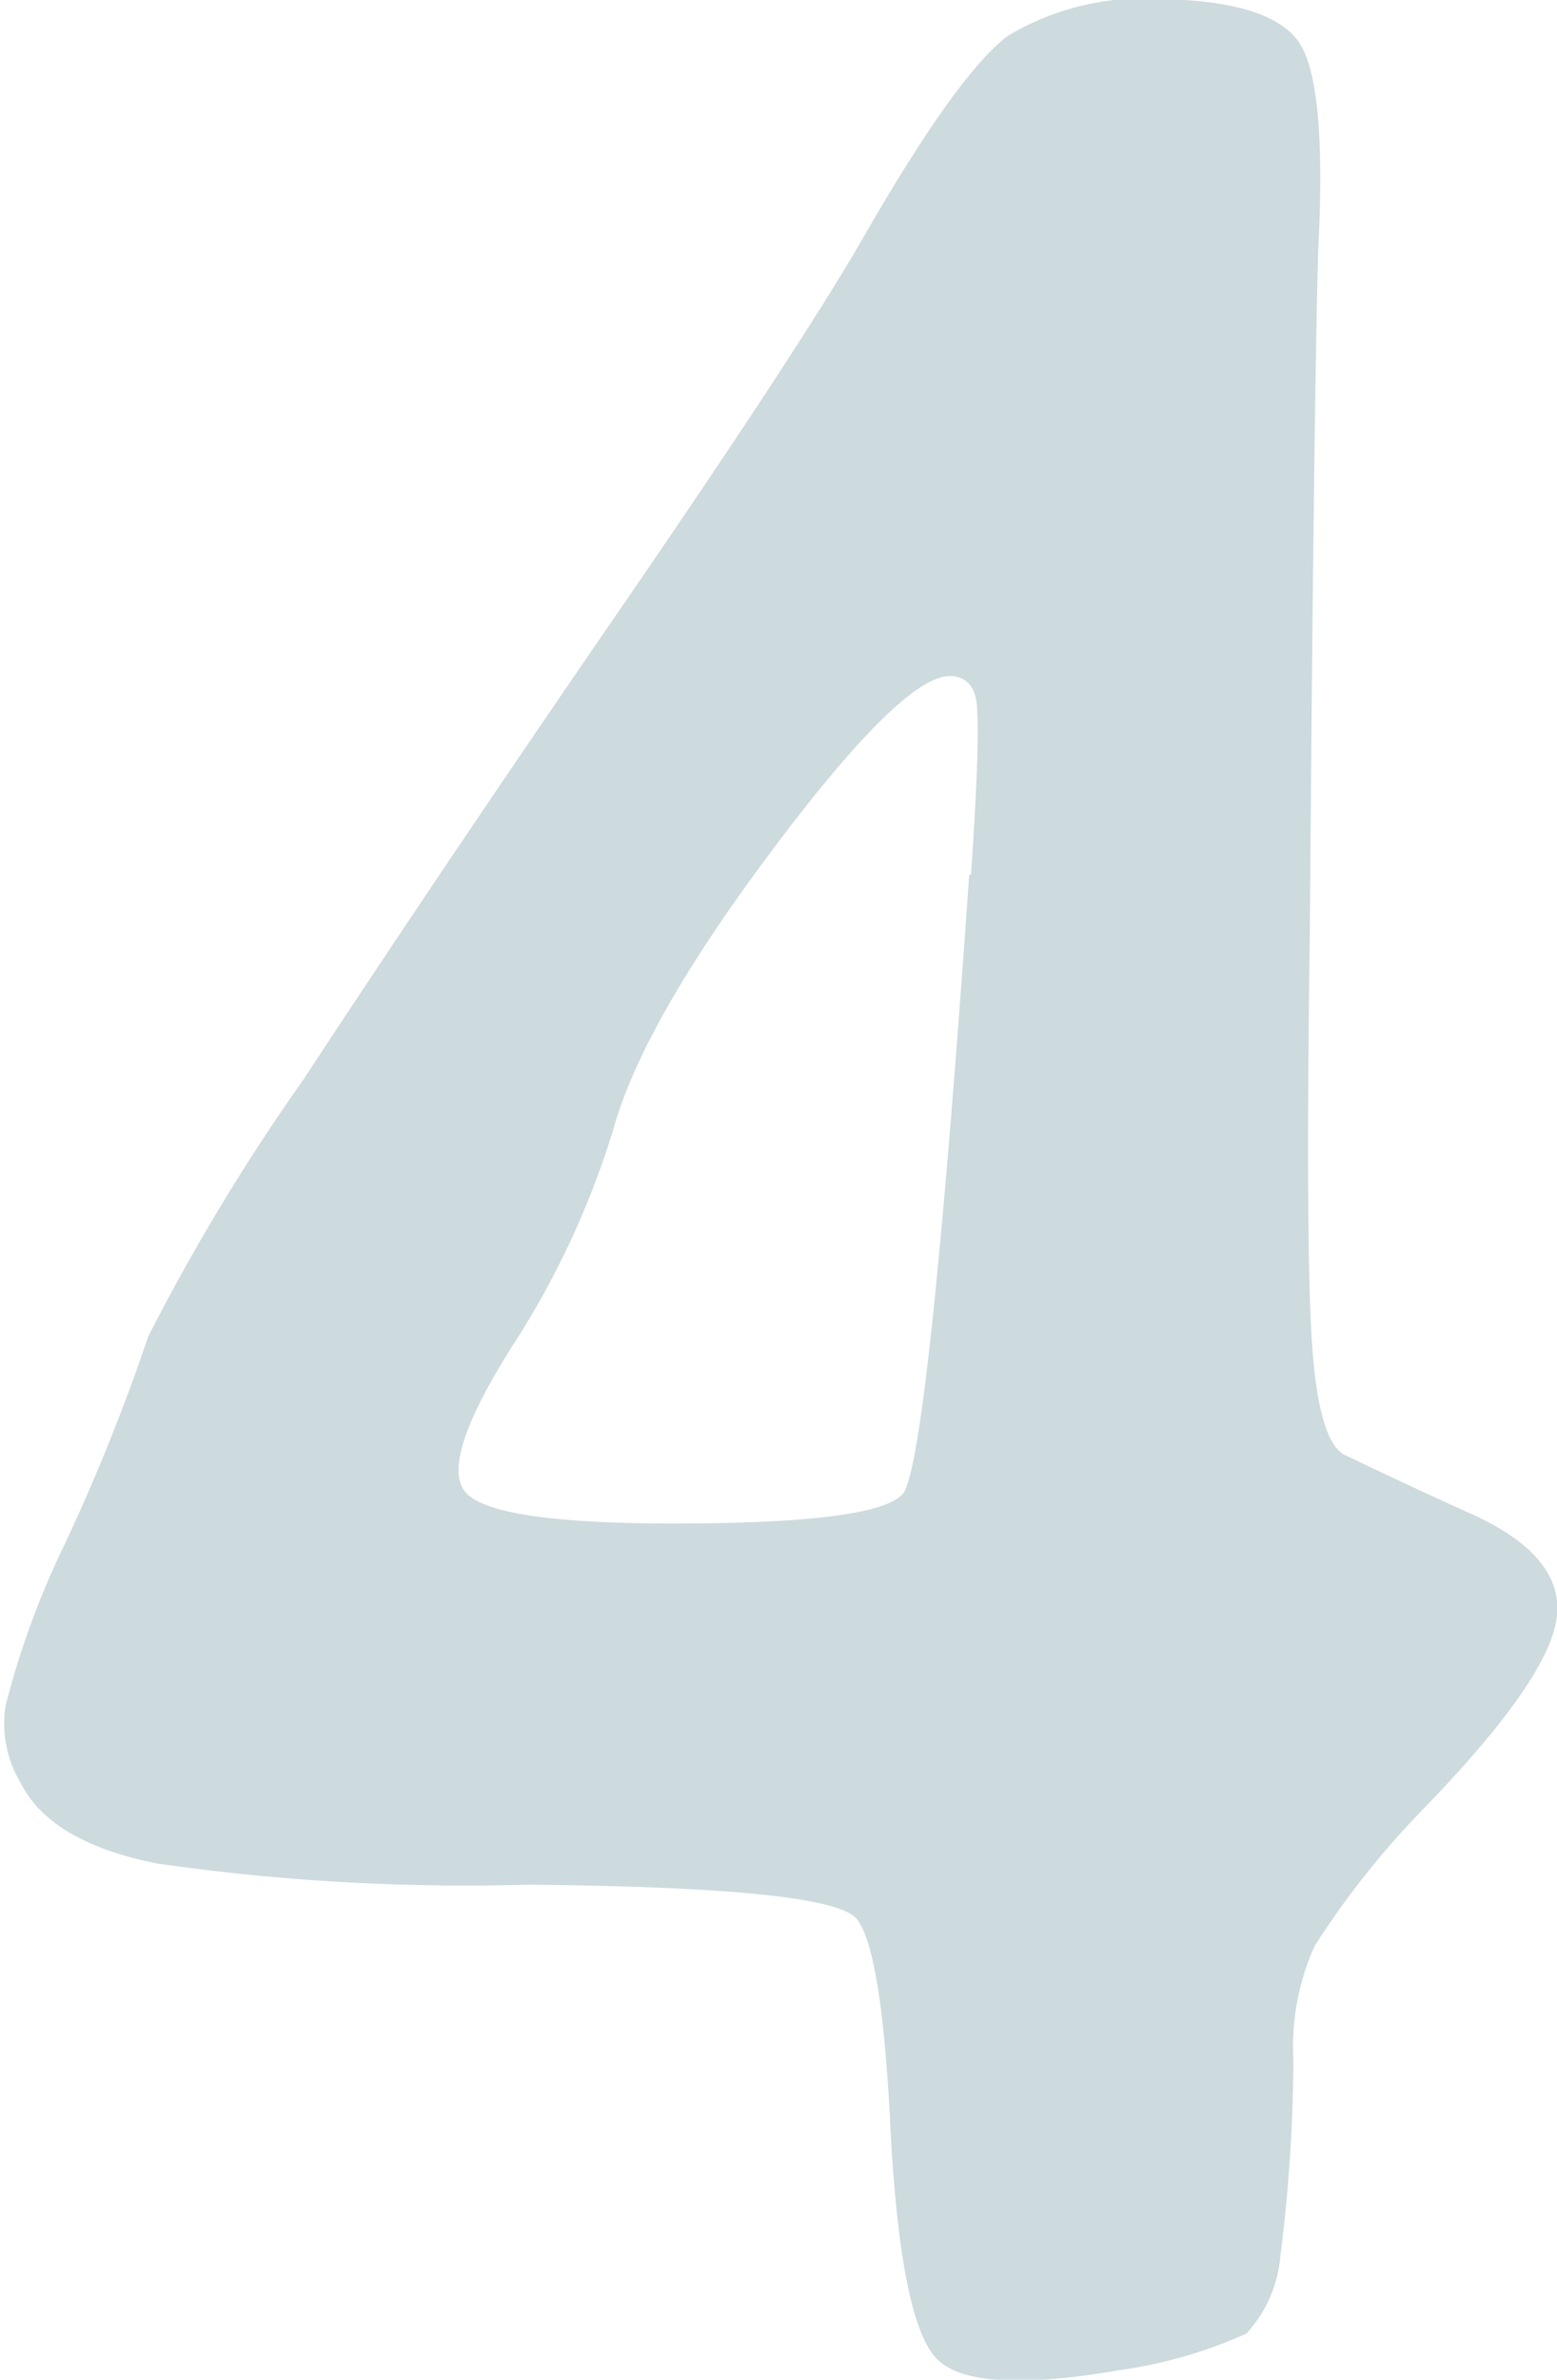 <svg id="buildings" xmlns="http://www.w3.org/2000/svg" viewBox="0 0 42.46 64.84"><defs><style>.cls-1{opacity:0.2;}.cls-2{fill:#03475a;}</style></defs><title>4</title><g class="cls-1"><path class="cls-2" d="M352.61,1672.23a7.22,7.22,0,0,1,4.29-1q2.78,0.06,3.6,1.1t0.58,5.68q-0.12,4.06-.23,18.56-0.12,8.7.06,11.31t0.87,3q2.09,1,3.48,1.62,2.55,1.16,2.32,2.84t-3.6,5.16a23.36,23.36,0,0,0-3,3.77,6.68,6.68,0,0,0-.58,3.07,43.08,43.08,0,0,1-.35,5.34,3.57,3.57,0,0,1-.93,2.15,12.7,12.7,0,0,1-3.48,1q-4.06.7-5-.35t-1.22-6.09q-0.23-5-.93-5.86t-9-.93a59.05,59.05,0,0,1-10.09-.58q-2.9-.58-3.71-2.2a3.14,3.14,0,0,1-.41-2.09,23.16,23.16,0,0,1,1.45-4.06,53.71,53.71,0,0,0,2.44-6,56.79,56.79,0,0,1,4.23-7q3.77-5.74,8.64-12.82t6.61-10.09Q351.22,1673.28,352.61,1672.23Zm-1,22.85q0.23-3.36.17-4.41c0-.7-0.29-1-0.75-1q-1.28,0-4.81,4.7t-4.35,7.6a23.35,23.35,0,0,1-2.67,5.8q-2.09,3.25-1.39,4.12t5.68,0.87q5.57,0,6.26-.81T351.56,1695.09Z" transform="translate(-325.13 -1671.25)"/></g></svg>
